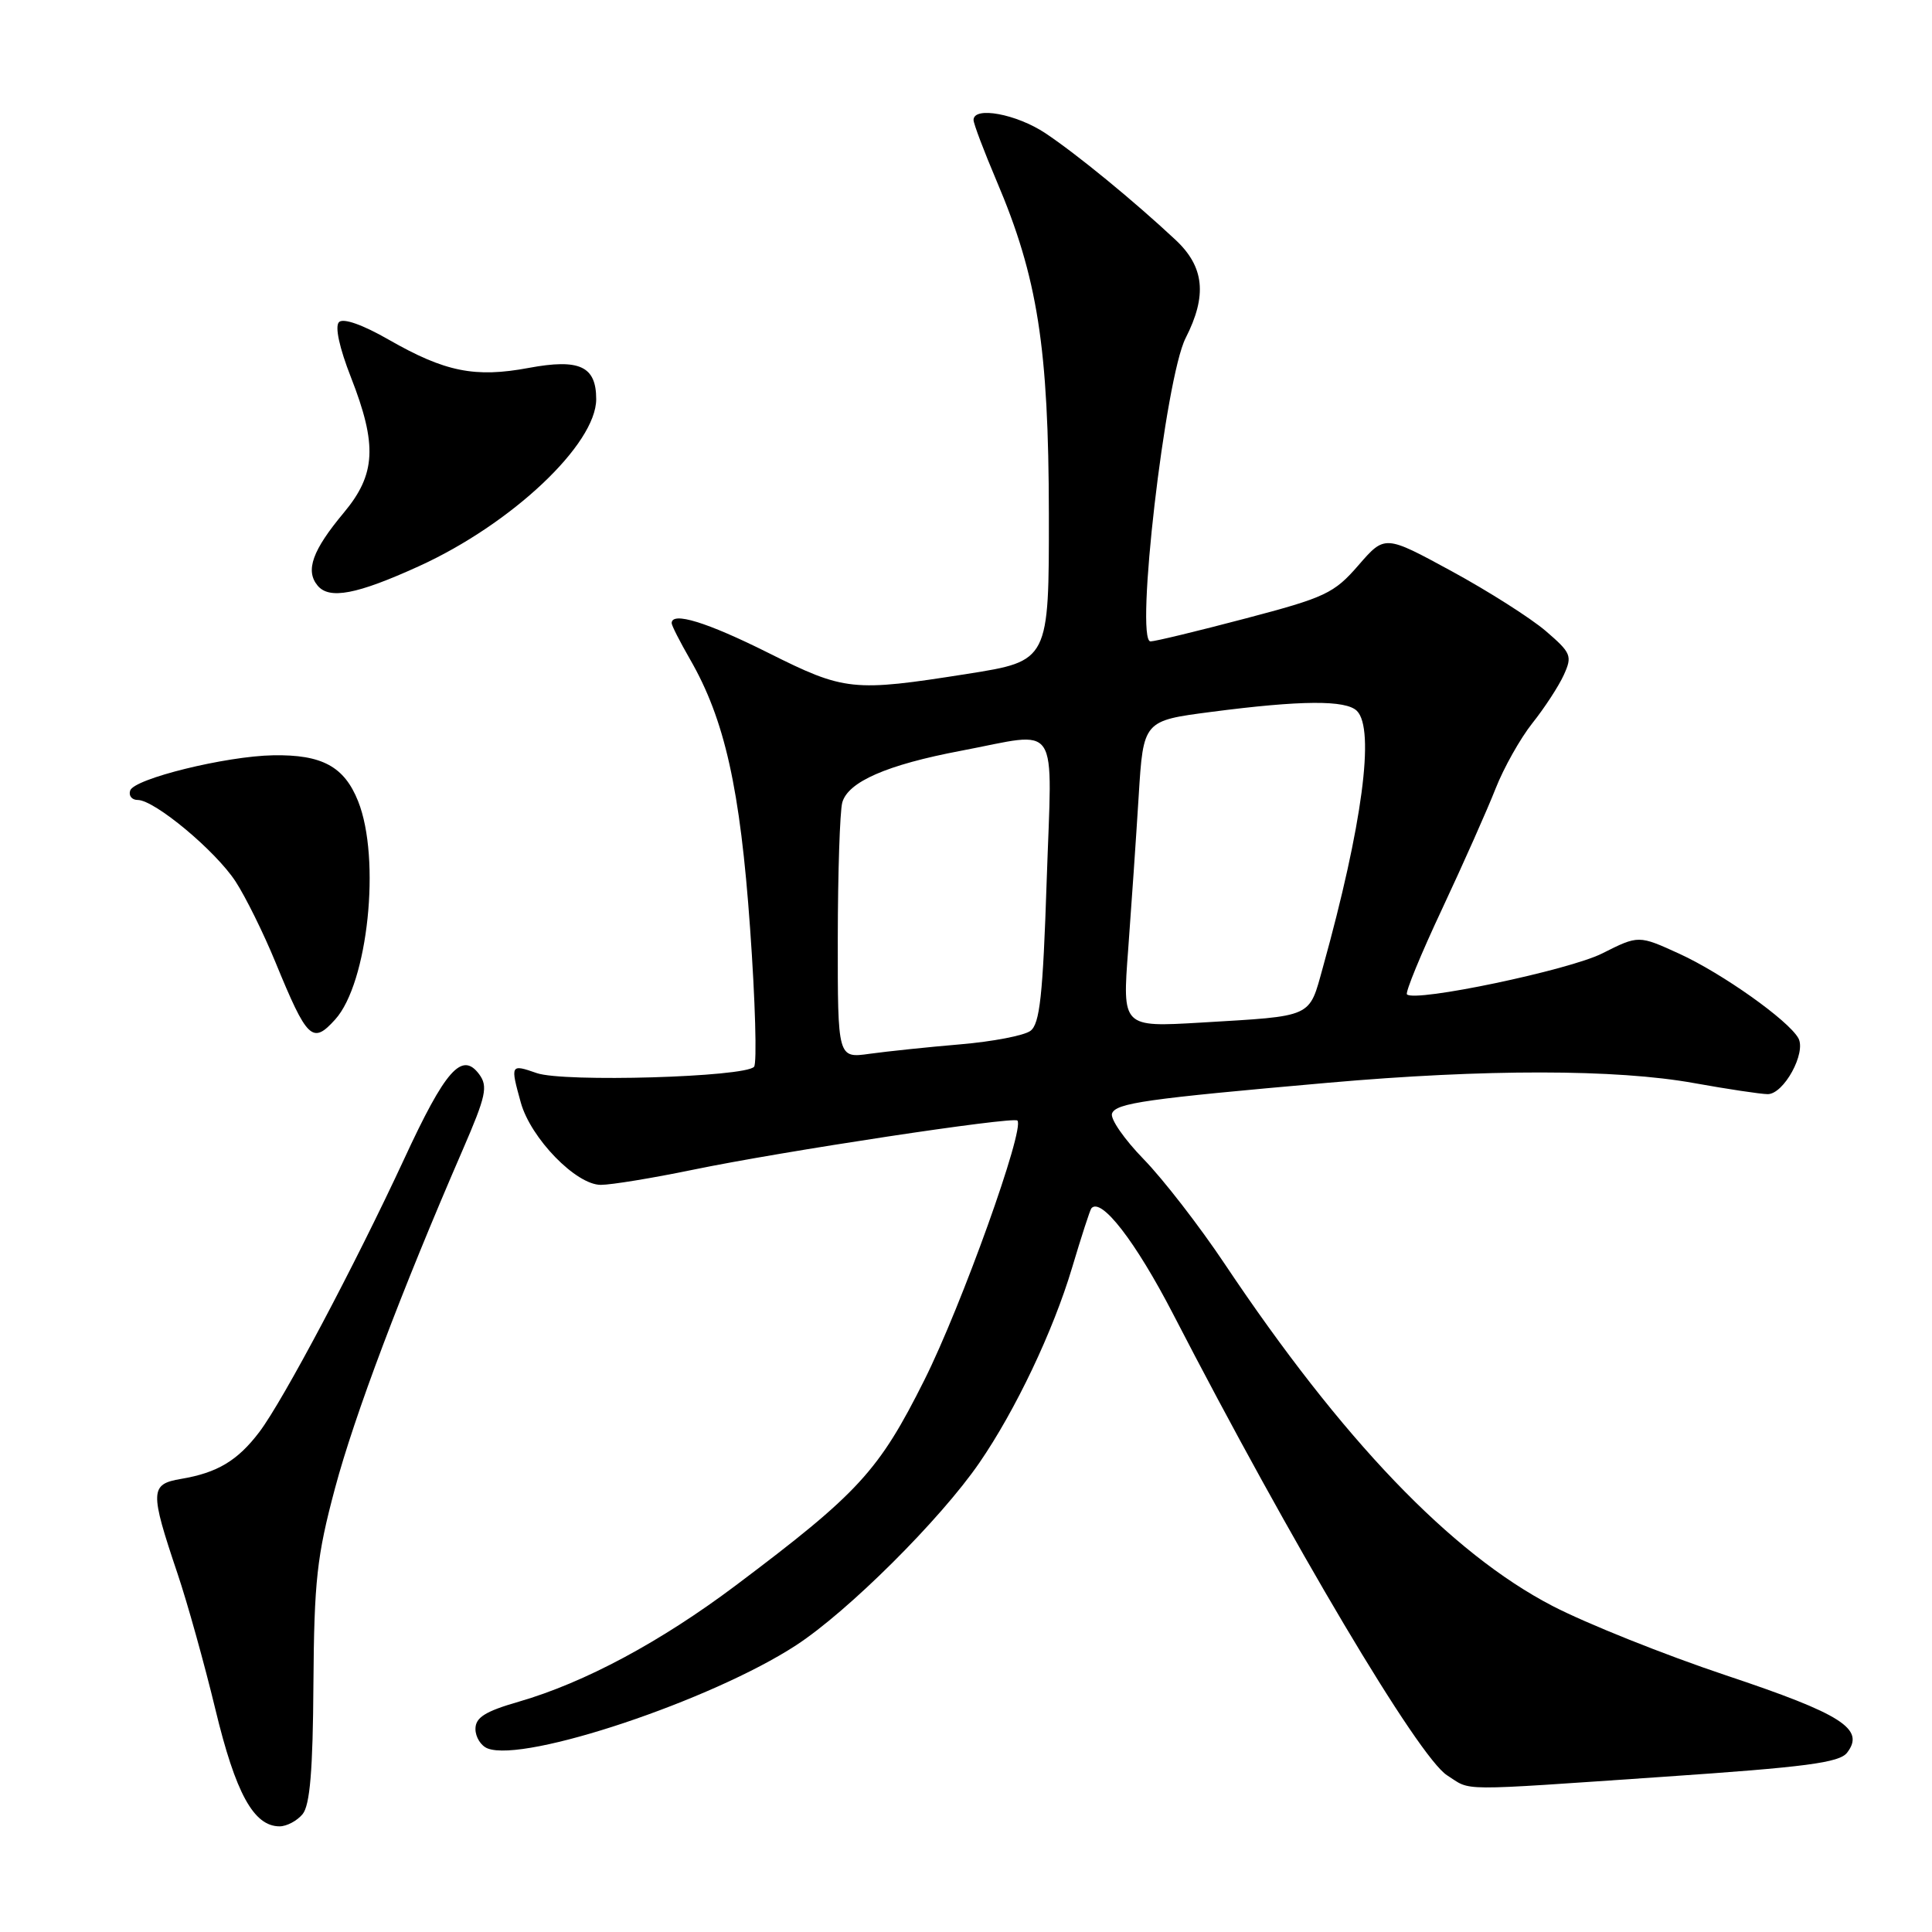 <?xml version="1.0" encoding="UTF-8" standalone="no"?>
<!DOCTYPE svg PUBLIC "-//W3C//DTD SVG 1.1//EN" "http://www.w3.org/Graphics/SVG/1.1/DTD/svg11.dtd" >
<svg xmlns="http://www.w3.org/2000/svg" xmlns:xlink="http://www.w3.org/1999/xlink" version="1.1" viewBox="0 0 256 256">
 <g >
 <path fill="currentColor"
d=" M 40.09 240.39 C 41.07 239.21 41.46 234.60 41.53 223.14 C 41.63 209.44 41.98 206.22 44.39 197.20 C 46.97 187.55 53.12 171.24 61.32 152.34 C 64.41 145.21 64.68 143.95 63.49 142.34 C 61.21 139.28 59.02 141.75 53.55 153.58 C 47.03 167.63 37.51 185.59 34.37 189.74 C 31.49 193.54 28.81 195.15 24.00 195.96 C 19.87 196.66 19.83 197.54 23.52 208.50 C 24.82 212.35 27.08 220.45 28.54 226.50 C 31.22 237.63 33.62 242.00 37.05 242.00 C 37.99 242.00 39.36 241.27 40.09 240.39 Z  M 220.49 235.43 C 239.25 234.15 243.73 233.57 244.75 232.24 C 247.17 229.10 244.09 227.13 228.70 221.99 C 220.56 219.27 210.21 215.13 205.70 212.79 C 192.27 205.82 177.83 190.74 162.27 167.46 C 158.95 162.49 154.13 156.26 151.55 153.61 C 148.97 150.96 147.08 148.23 147.35 147.54 C 147.88 146.16 151.82 145.60 176.00 143.47 C 196.75 141.64 214.19 141.65 224.50 143.52 C 228.90 144.31 233.28 144.97 234.22 144.98 C 236.36 145.00 239.37 139.49 238.29 137.56 C 236.95 135.18 228.22 128.99 222.53 126.38 C 217.12 123.91 217.12 123.91 212.31 126.33 C 207.92 128.55 187.49 132.83 186.43 131.76 C 186.18 131.52 188.28 126.41 191.10 120.41 C 193.91 114.41 197.09 107.25 198.17 104.50 C 199.25 101.75 201.44 97.85 203.05 95.82 C 204.66 93.80 206.53 90.93 207.21 89.44 C 208.36 86.91 208.20 86.52 204.82 83.61 C 202.82 81.90 197.21 78.33 192.34 75.68 C 183.50 70.87 183.50 70.87 180.00 74.90 C 176.77 78.63 175.61 79.17 165.00 81.96 C 158.67 83.63 153.03 84.99 152.45 84.99 C 150.36 85.01 154.41 50.09 157.10 44.80 C 159.98 39.15 159.59 35.35 155.75 31.77 C 150.24 26.62 142.69 20.43 138.52 17.65 C 134.68 15.10 129.00 14.05 129.00 15.90 C 129.00 16.39 130.38 20.03 132.06 23.99 C 137.49 36.74 138.95 46.07 138.98 68.04 C 139.00 87.58 139.00 87.58 128.19 89.29 C 112.98 91.69 111.94 91.58 101.79 86.50 C 93.67 82.44 89.00 81.00 89.00 82.57 C 89.00 82.89 90.09 85.02 91.41 87.32 C 96.03 95.32 98.08 104.48 99.39 123.00 C 100.08 132.62 100.31 140.88 99.92 141.35 C 98.76 142.73 74.67 143.43 71.12 142.19 C 67.64 140.98 67.61 141.04 69.01 146.10 C 70.33 150.83 76.32 157.00 79.61 157.00 C 80.99 157.00 86.48 156.10 91.81 155.00 C 103.58 152.56 134.25 147.92 134.81 148.48 C 135.84 149.51 127.42 173.00 122.49 182.85 C 116.44 194.93 113.79 197.82 97.50 210.07 C 87.53 217.56 77.48 222.95 68.75 225.48 C 64.27 226.77 63.00 227.58 63.00 229.10 C 63.00 230.18 63.73 231.34 64.62 231.68 C 69.55 233.58 94.30 225.30 105.48 218.01 C 112.36 213.53 124.61 201.34 129.77 193.83 C 134.56 186.87 139.55 176.37 142.05 168.00 C 143.28 163.88 144.43 160.33 144.61 160.11 C 145.90 158.59 150.47 164.50 155.45 174.13 C 171.19 204.61 187.96 232.83 191.75 235.24 C 195.07 237.35 192.55 237.34 220.49 235.43 Z  M 44.41 135.09 C 48.76 130.29 50.49 113.77 47.45 106.16 C 45.61 101.56 42.67 99.97 36.20 100.08 C 29.93 100.19 17.77 103.18 17.25 104.75 C 17.02 105.44 17.47 106.00 18.25 106.00 C 20.48 106.00 28.57 112.74 31.22 116.81 C 32.54 118.84 34.92 123.65 36.50 127.50 C 40.71 137.75 41.40 138.42 44.41 135.09 Z  M 55.50 75.03 C 67.79 69.44 79.00 58.87 79.00 52.89 C 79.00 48.52 76.79 47.50 70.06 48.75 C 62.94 50.08 58.97 49.28 51.51 45.01 C 48.05 43.02 45.48 42.12 44.92 42.68 C 44.35 43.25 44.97 46.09 46.50 49.99 C 50.01 58.96 49.81 62.84 45.56 67.93 C 41.40 72.91 40.43 75.60 42.08 77.59 C 43.63 79.47 47.29 78.77 55.50 75.03 Z  M 111.01 124.36 C 111.02 115.64 111.29 107.54 111.60 106.36 C 112.34 103.60 117.51 101.34 127.34 99.48 C 140.66 96.96 139.41 95.07 138.69 116.74 C 138.19 131.93 137.78 135.69 136.53 136.60 C 135.69 137.22 131.51 138.02 127.25 138.38 C 122.99 138.74 117.59 139.31 115.25 139.63 C 111.00 140.23 111.00 140.23 111.01 124.36 Z  M 149.49 125.81 C 149.91 120.14 150.54 111.00 150.88 105.50 C 151.50 95.50 151.50 95.50 160.50 94.33 C 172.40 92.78 178.34 92.74 179.80 94.20 C 182.21 96.61 180.52 109.35 175.30 128.14 C 173.41 134.94 174.16 134.60 159.10 135.50 C 148.71 136.11 148.71 136.11 149.49 125.81 Z "/>
</g>
</svg>